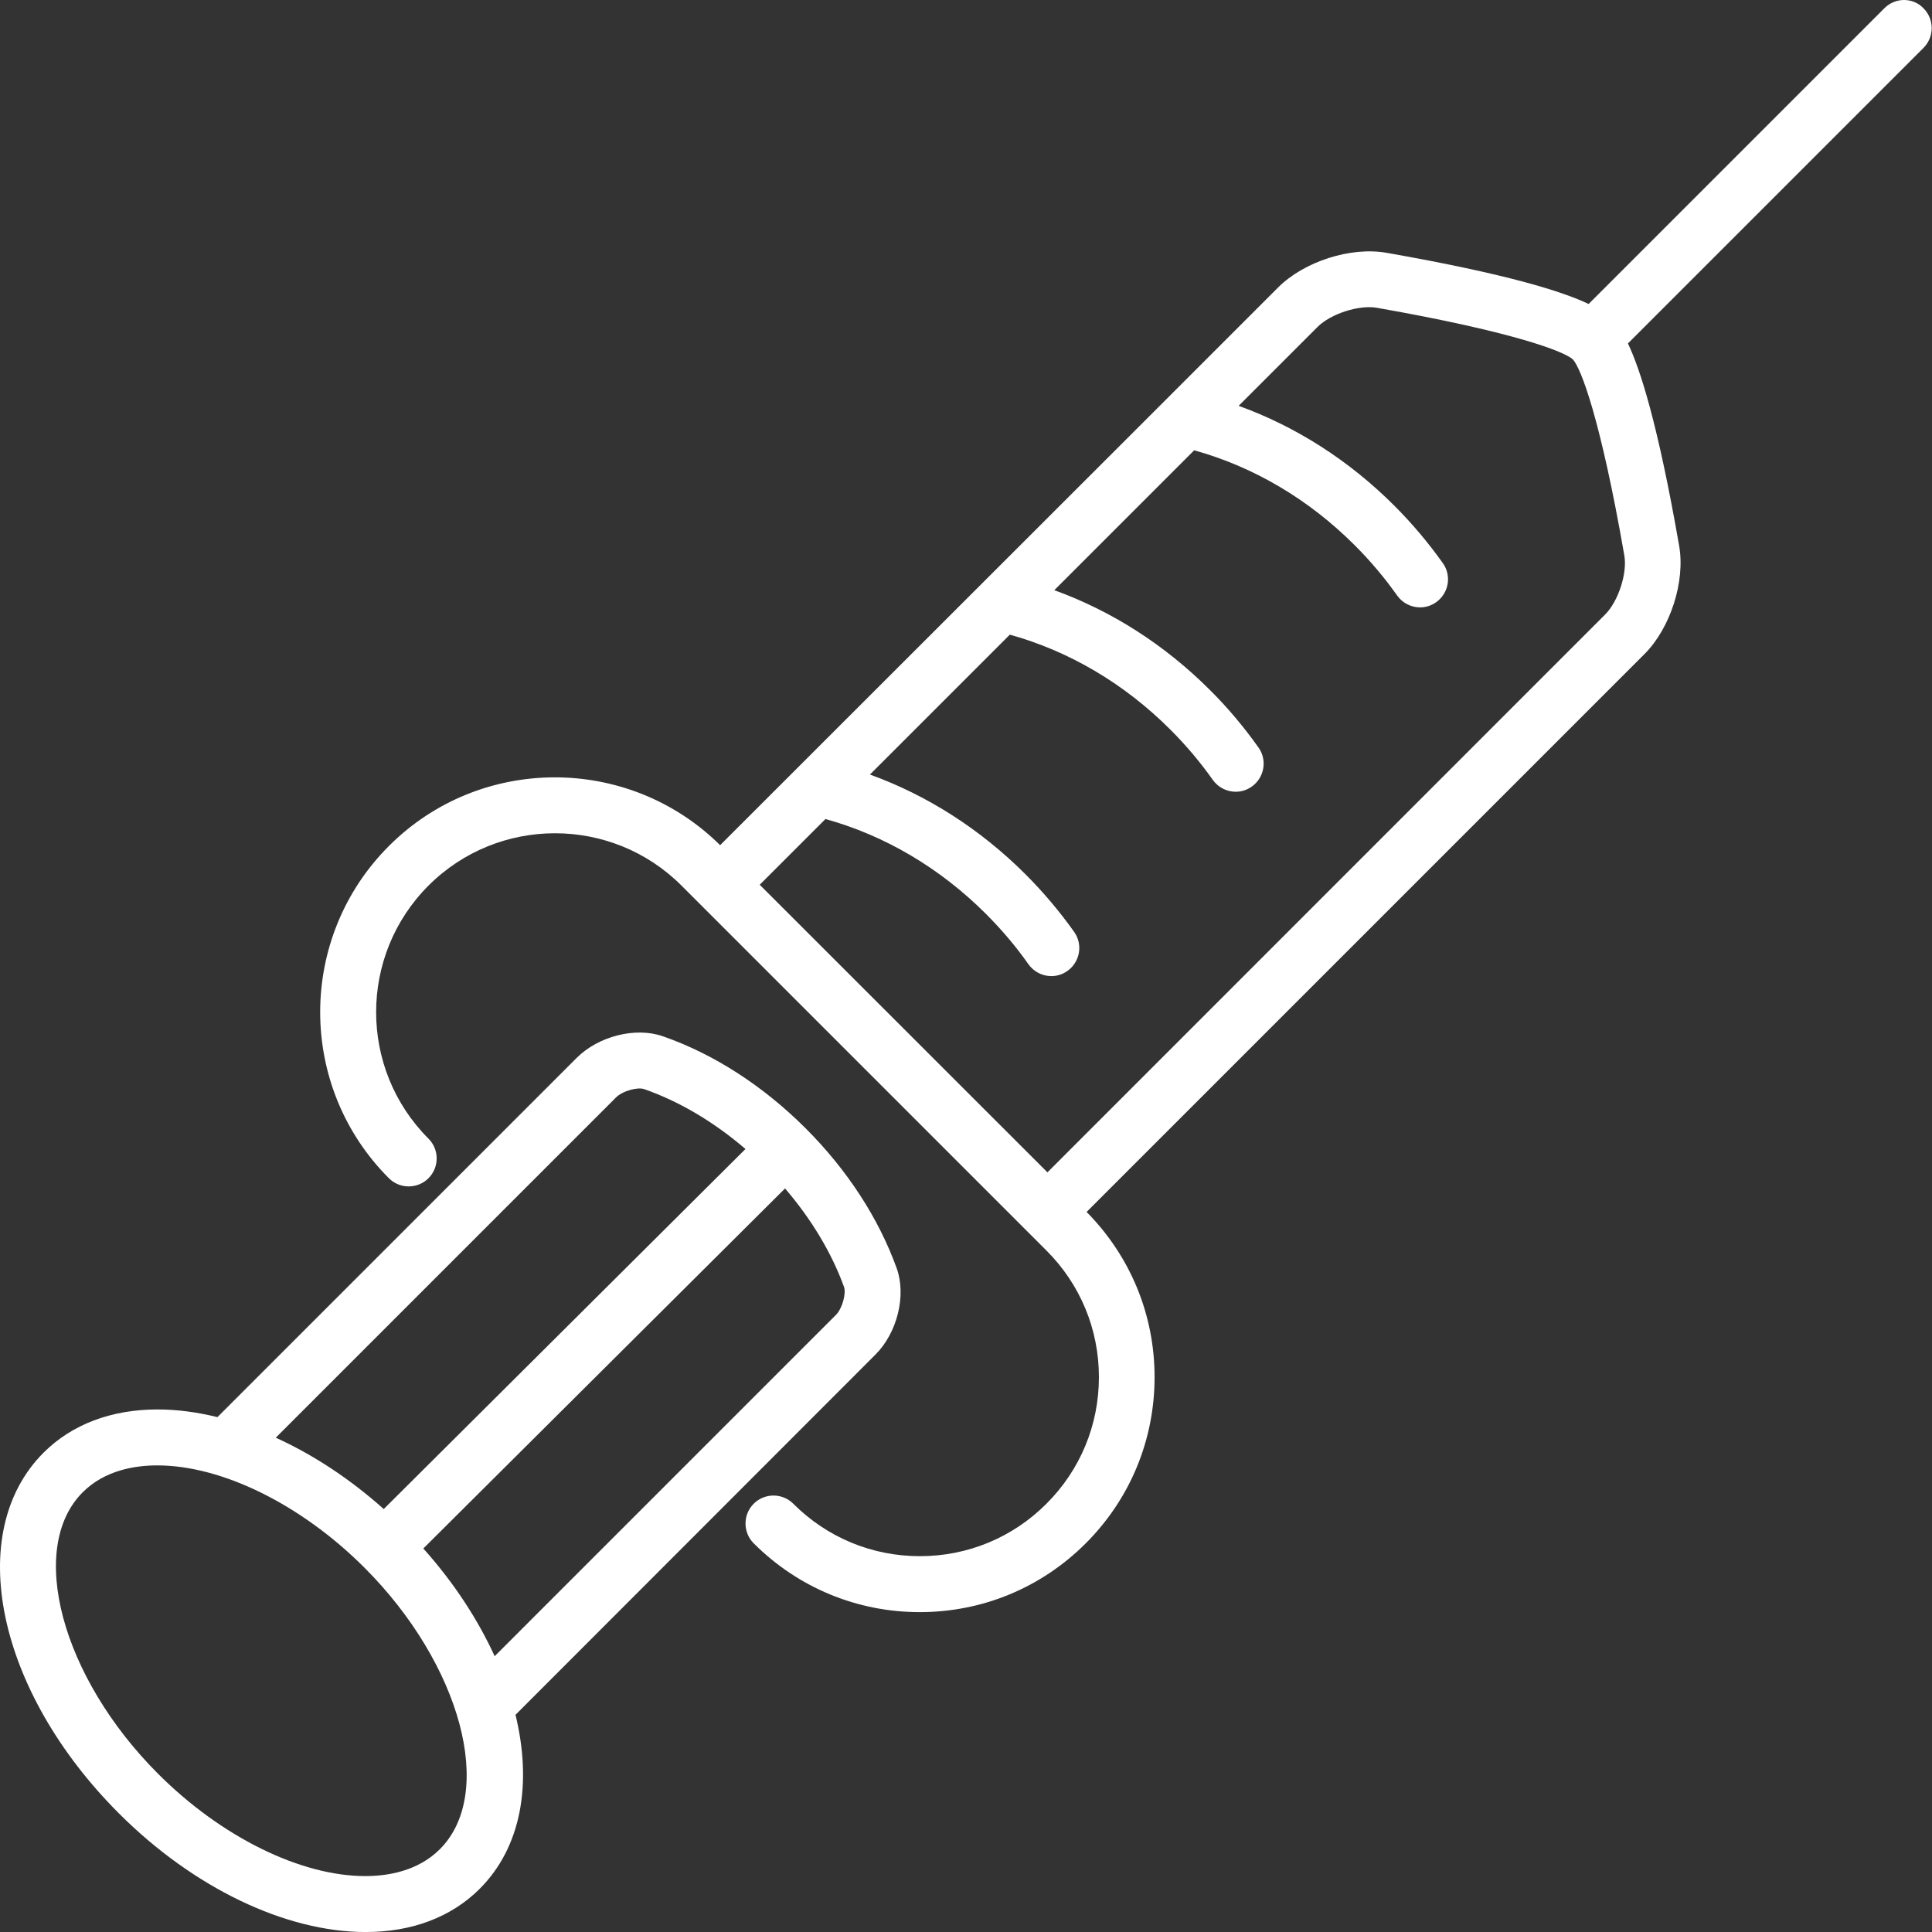 <svg width="242" height="242" viewBox="0 0 242 242" fill="none" xmlns="http://www.w3.org/2000/svg">
<rect x="0" y="0" width="242" height="242" fill="#333333" stroke="none"/>
<path d="M236.029 1.038L198.99 38.077C195.749 36.536 188.95 34.346 173.672 31.665C169.187 30.876 163.352 32.751 160.093 36.01L146.147 49.957L90.202 105.866C78.726 94.512 60.136 94.53 48.713 105.971C37.236 117.447 37.236 136.107 48.713 147.583C50.079 148.95 52.304 148.95 53.671 147.583C55.038 146.217 55.038 143.992 53.671 142.625C44.928 133.882 44.928 119.673 53.671 110.93C62.414 102.187 76.624 102.187 85.367 110.93L131.079 156.642C135.319 160.882 137.649 166.506 137.649 172.498C137.649 178.49 135.319 184.115 131.079 188.355C126.839 192.595 121.214 194.925 115.222 194.925C109.23 194.925 103.606 192.595 99.366 188.355C97.999 186.988 95.774 186.988 94.407 188.355C93.041 189.721 93.041 191.947 94.407 193.313C99.962 198.867 107.355 201.933 115.205 201.933C123.072 201.933 130.448 198.867 136.002 193.313C141.556 187.759 144.622 180.365 144.622 172.498C144.622 164.684 141.591 157.36 136.107 151.806L205.981 81.932C209.24 78.674 211.114 72.822 210.326 68.354C207.663 53.075 205.455 46.26 203.913 43.018L240.935 5.997C242.302 4.63 242.302 2.405 240.935 1.038C239.621 -0.346 237.396 -0.346 236.029 1.038ZM201.057 76.974L131.201 146.848L95.161 110.824L103.396 102.59C110.807 104.64 117.728 108.704 123.51 114.486C125.454 116.431 127.259 118.551 128.818 120.776C129.502 121.74 130.588 122.266 131.692 122.266C132.393 122.266 133.094 122.055 133.707 121.617C135.284 120.496 135.669 118.306 134.548 116.729C132.743 114.188 130.693 111.753 128.468 109.528C122.791 103.851 116.133 99.611 108.967 97.018L126.488 79.497C133.9 81.547 140.82 85.612 146.602 91.394C148.565 93.356 150.352 95.476 151.911 97.684C152.594 98.647 153.681 99.173 154.785 99.173C155.485 99.173 156.186 98.963 156.799 98.525C158.376 97.403 158.762 95.213 157.64 93.636C155.836 91.096 153.803 88.66 151.561 86.435C145.884 80.758 139.226 76.518 132.06 73.925L149.581 56.404C156.992 58.454 163.913 62.519 169.695 68.301C171.657 70.263 173.444 72.383 175.004 74.591C175.687 75.555 176.773 76.08 177.877 76.08C178.578 76.08 179.279 75.87 179.892 75.432C181.469 74.311 181.854 72.121 180.733 70.544C178.928 68.003 176.896 65.585 174.653 63.343C168.977 57.666 162.319 53.426 155.152 50.833L165.034 40.951C166.681 39.304 170.221 38.165 172.446 38.55C189.599 41.564 195.959 44.035 197.01 45.016C198.009 46.067 200.479 52.427 203.458 69.563C203.861 71.788 202.704 75.327 201.057 76.974Z" fill="white"/>
<path d="M112.316 158.85C110.056 152.595 106.131 146.55 100.927 141.346C95.601 136.02 89.416 132.025 83.021 129.8C79.605 128.608 74.961 129.782 72.228 132.516L27.234 177.509C24.676 176.879 22.171 176.546 19.735 176.546C13.936 176.546 8.995 178.42 5.456 181.96C-4.566 191.982 -0.414 211.833 14.9 227.146C24.203 236.45 35.749 242.004 45.806 242.004C51.606 242.004 56.547 240.129 60.086 236.59C65.342 231.334 66.656 223.379 64.572 214.794L109.653 169.678C112.404 166.927 113.543 162.266 112.316 158.85ZM77.151 137.474C78.01 136.615 79.902 136.142 80.691 136.423C85.106 137.965 89.434 140.54 93.376 143.922L48.067 189.021C43.827 185.236 39.219 182.205 34.541 180.085L77.151 137.474ZM55.093 231.632C52.307 234.417 48.487 234.996 45.754 234.996C37.642 234.996 27.707 230.09 19.805 222.188C7.681 210.063 3.371 193.909 10.362 186.918C13.148 184.132 16.967 183.554 19.7 183.554C27.812 183.554 37.747 188.46 45.649 196.362C57.773 208.486 62.101 224.641 55.093 231.632ZM104.694 164.719L61.961 207.453C59.858 202.862 56.88 198.272 53.025 193.962L98.334 148.863C101.628 152.7 104.169 156.922 105.728 161.215C105.991 162.003 105.535 163.878 104.694 164.719Z" fill="white"/>
</svg>
